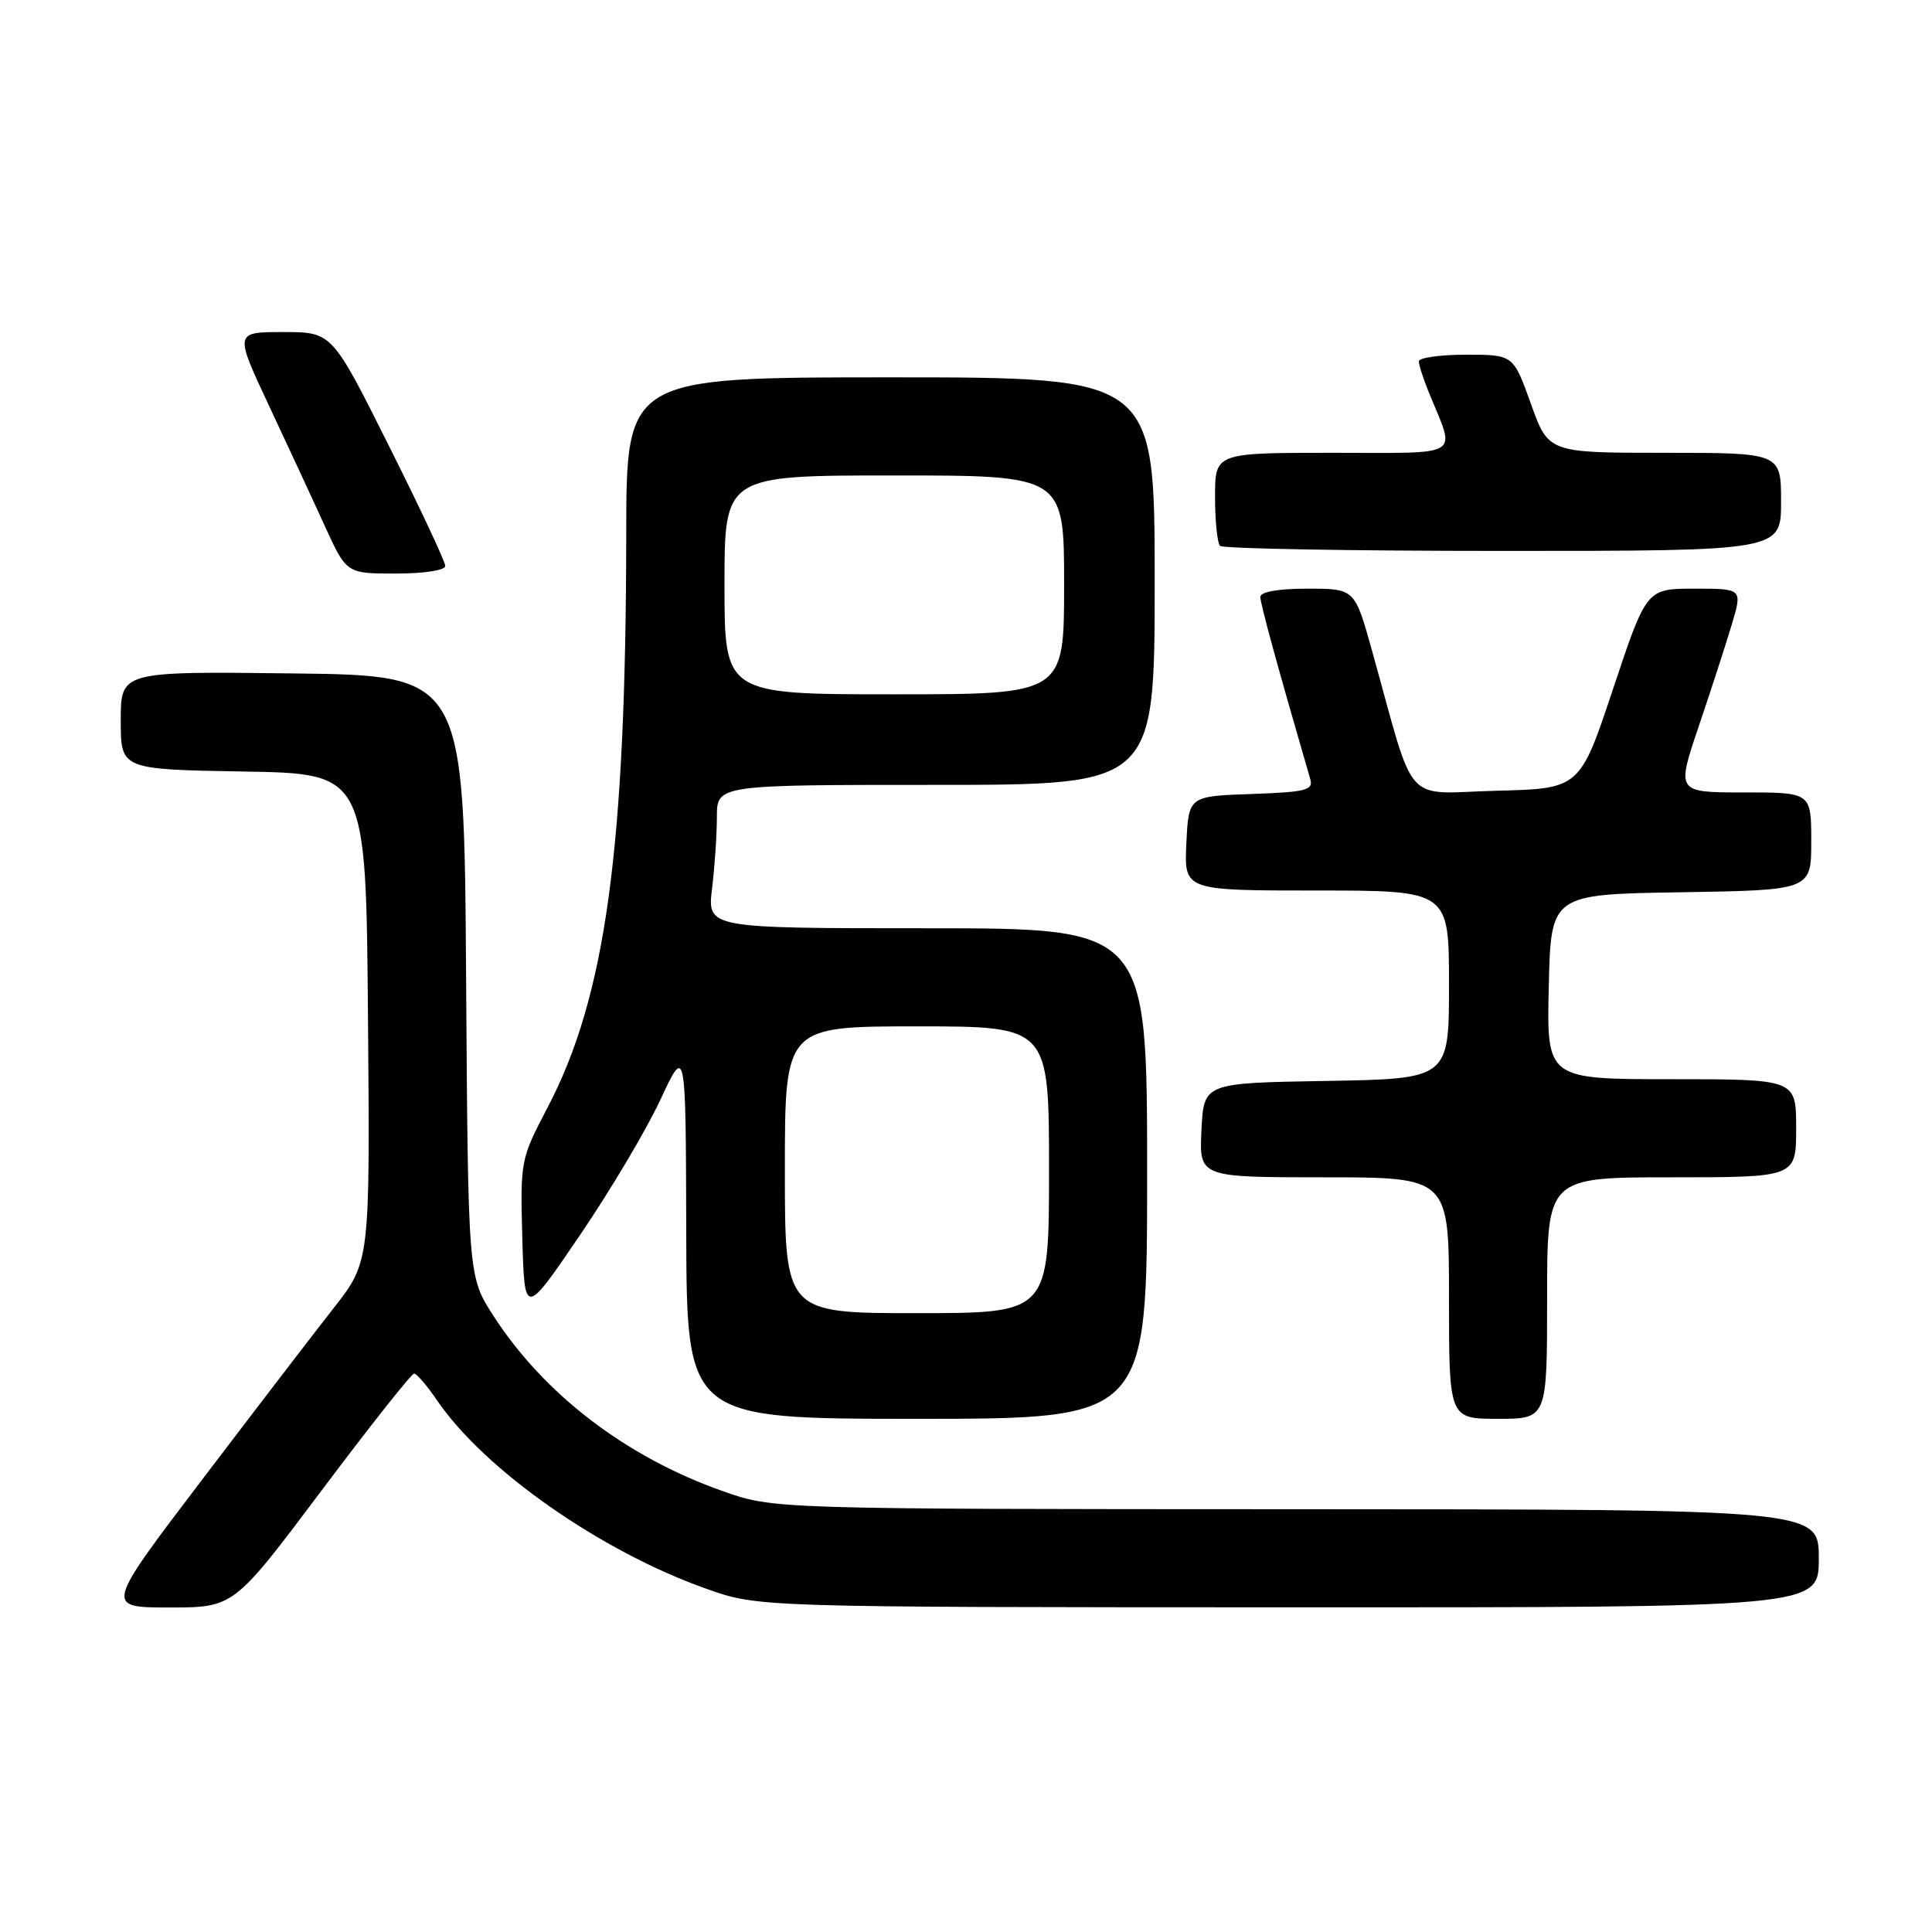 <?xml version="1.0" encoding="UTF-8" standalone="no"?>
<!DOCTYPE svg PUBLIC "-//W3C//DTD SVG 1.1//EN" "http://www.w3.org/Graphics/SVG/1.1/DTD/svg11.dtd" >
<svg xmlns="http://www.w3.org/2000/svg" xmlns:xlink="http://www.w3.org/1999/xlink" version="1.1" viewBox="0 0 256 256">
 <g >
 <path fill="currentColor"
d=" M 42.61 197.50 C 49.01 188.97 54.53 182.00 54.87 182.01 C 55.22 182.01 56.58 183.60 57.90 185.54 C 64.20 194.79 79.67 205.61 93.68 210.55 C 100.50 212.96 100.50 212.96 170.75 212.98 C 241.00 213.00 241.00 213.00 241.00 206.50 C 241.00 200.00 241.00 200.00 171.75 199.98 C 102.50 199.96 102.50 199.96 95.76 197.58 C 82.95 193.06 72.08 184.74 65.36 174.32 C 62.02 169.13 62.02 169.13 61.76 129.32 C 61.50 89.50 61.50 89.50 38.75 89.23 C 16.00 88.96 16.00 88.96 16.00 95.46 C 16.00 101.95 16.00 101.95 32.25 102.23 C 48.50 102.50 48.50 102.50 48.76 134.84 C 49.03 167.18 49.03 167.18 44.20 173.34 C 41.54 176.73 33.64 187.04 26.64 196.25 C 13.91 213.00 13.91 213.00 22.44 213.00 C 30.98 213.00 30.98 213.00 42.61 197.50 Z  M 152.00 155.50 C 152.00 123.00 152.00 123.00 122.86 123.00 C 93.72 123.00 93.72 123.00 94.35 117.75 C 94.70 114.86 94.99 110.59 94.99 108.25 C 95.00 104.00 95.00 104.00 124.00 104.00 C 153.00 104.00 153.00 104.00 153.00 77.00 C 153.00 50.00 153.00 50.00 118.00 50.00 C 83.00 50.00 83.00 50.00 82.98 70.75 C 82.94 112.58 80.25 132.11 72.52 146.82 C 68.98 153.57 68.93 153.82 69.21 164.07 C 69.50 174.46 69.50 174.46 76.83 163.69 C 80.86 157.77 85.67 149.68 87.51 145.71 C 90.87 138.50 90.87 138.50 90.93 163.25 C 91.00 188.00 91.00 188.00 121.50 188.00 C 152.00 188.00 152.00 188.00 152.00 155.50 Z  M 205.00 172.00 C 205.00 156.00 205.00 156.00 221.50 156.00 C 238.00 156.00 238.00 156.00 238.00 149.50 C 238.00 143.00 238.00 143.00 221.47 143.00 C 204.94 143.00 204.94 143.00 205.22 130.75 C 205.50 118.50 205.50 118.50 222.75 118.23 C 240.00 117.95 240.00 117.95 240.00 111.48 C 240.00 105.00 240.00 105.00 231.06 105.00 C 222.13 105.00 222.13 105.00 225.09 96.25 C 226.72 91.44 228.69 85.36 229.47 82.75 C 230.89 78.00 230.89 78.00 224.53 78.00 C 218.17 78.00 218.17 78.00 213.75 91.25 C 209.34 104.50 209.34 104.50 198.25 104.78 C 185.75 105.10 187.67 107.27 181.81 86.25 C 179.51 78.00 179.51 78.00 173.26 78.00 C 169.37 78.00 167.00 78.42 167.00 79.10 C 167.00 79.99 169.30 88.40 173.61 103.21 C 174.05 104.71 173.09 104.95 165.80 105.21 C 157.50 105.50 157.50 105.50 157.20 111.75 C 156.90 118.00 156.90 118.00 174.45 118.00 C 192.00 118.00 192.00 118.00 192.00 130.48 C 192.00 142.95 192.00 142.95 175.75 143.23 C 159.50 143.50 159.50 143.50 159.20 149.75 C 158.90 156.00 158.90 156.00 175.45 156.00 C 192.00 156.00 192.00 156.00 192.00 172.00 C 192.00 188.00 192.00 188.00 198.50 188.00 C 205.00 188.00 205.00 188.00 205.00 172.00 Z  M 59.00 74.99 C 59.00 74.43 55.62 67.23 51.49 58.99 C 43.99 44.00 43.99 44.00 37.53 44.00 C 31.07 44.00 31.07 44.00 35.64 53.75 C 38.15 59.11 41.50 66.31 43.06 69.75 C 45.92 76.00 45.92 76.00 52.46 76.00 C 56.21 76.00 59.00 75.57 59.00 74.99 Z  M 236.00 66.50 C 236.00 60.00 236.00 60.00 220.59 60.00 C 205.18 60.00 205.18 60.00 202.85 53.50 C 200.52 47.00 200.52 47.00 194.26 47.00 C 190.82 47.00 188.00 47.40 188.00 47.88 C 188.00 48.36 188.62 50.27 189.38 52.13 C 192.90 60.73 194.08 60.00 176.57 60.00 C 161.00 60.00 161.00 60.00 161.00 65.83 C 161.00 69.04 161.30 71.97 161.67 72.33 C 162.03 72.70 178.91 73.00 199.17 73.00 C 236.00 73.00 236.00 73.00 236.00 66.50 Z  M 104.00 155.00 C 104.00 136.00 104.00 136.00 121.50 136.00 C 139.00 136.00 139.00 136.00 139.00 155.00 C 139.00 174.00 139.00 174.00 121.50 174.00 C 104.00 174.00 104.00 174.00 104.00 155.00 Z  M 96.00 77.50 C 96.00 63.00 96.00 63.00 118.50 63.00 C 141.00 63.00 141.00 63.00 141.00 77.50 C 141.00 92.00 141.00 92.00 118.50 92.00 C 96.00 92.00 96.00 92.00 96.00 77.50 Z "/>
</g>
</svg>